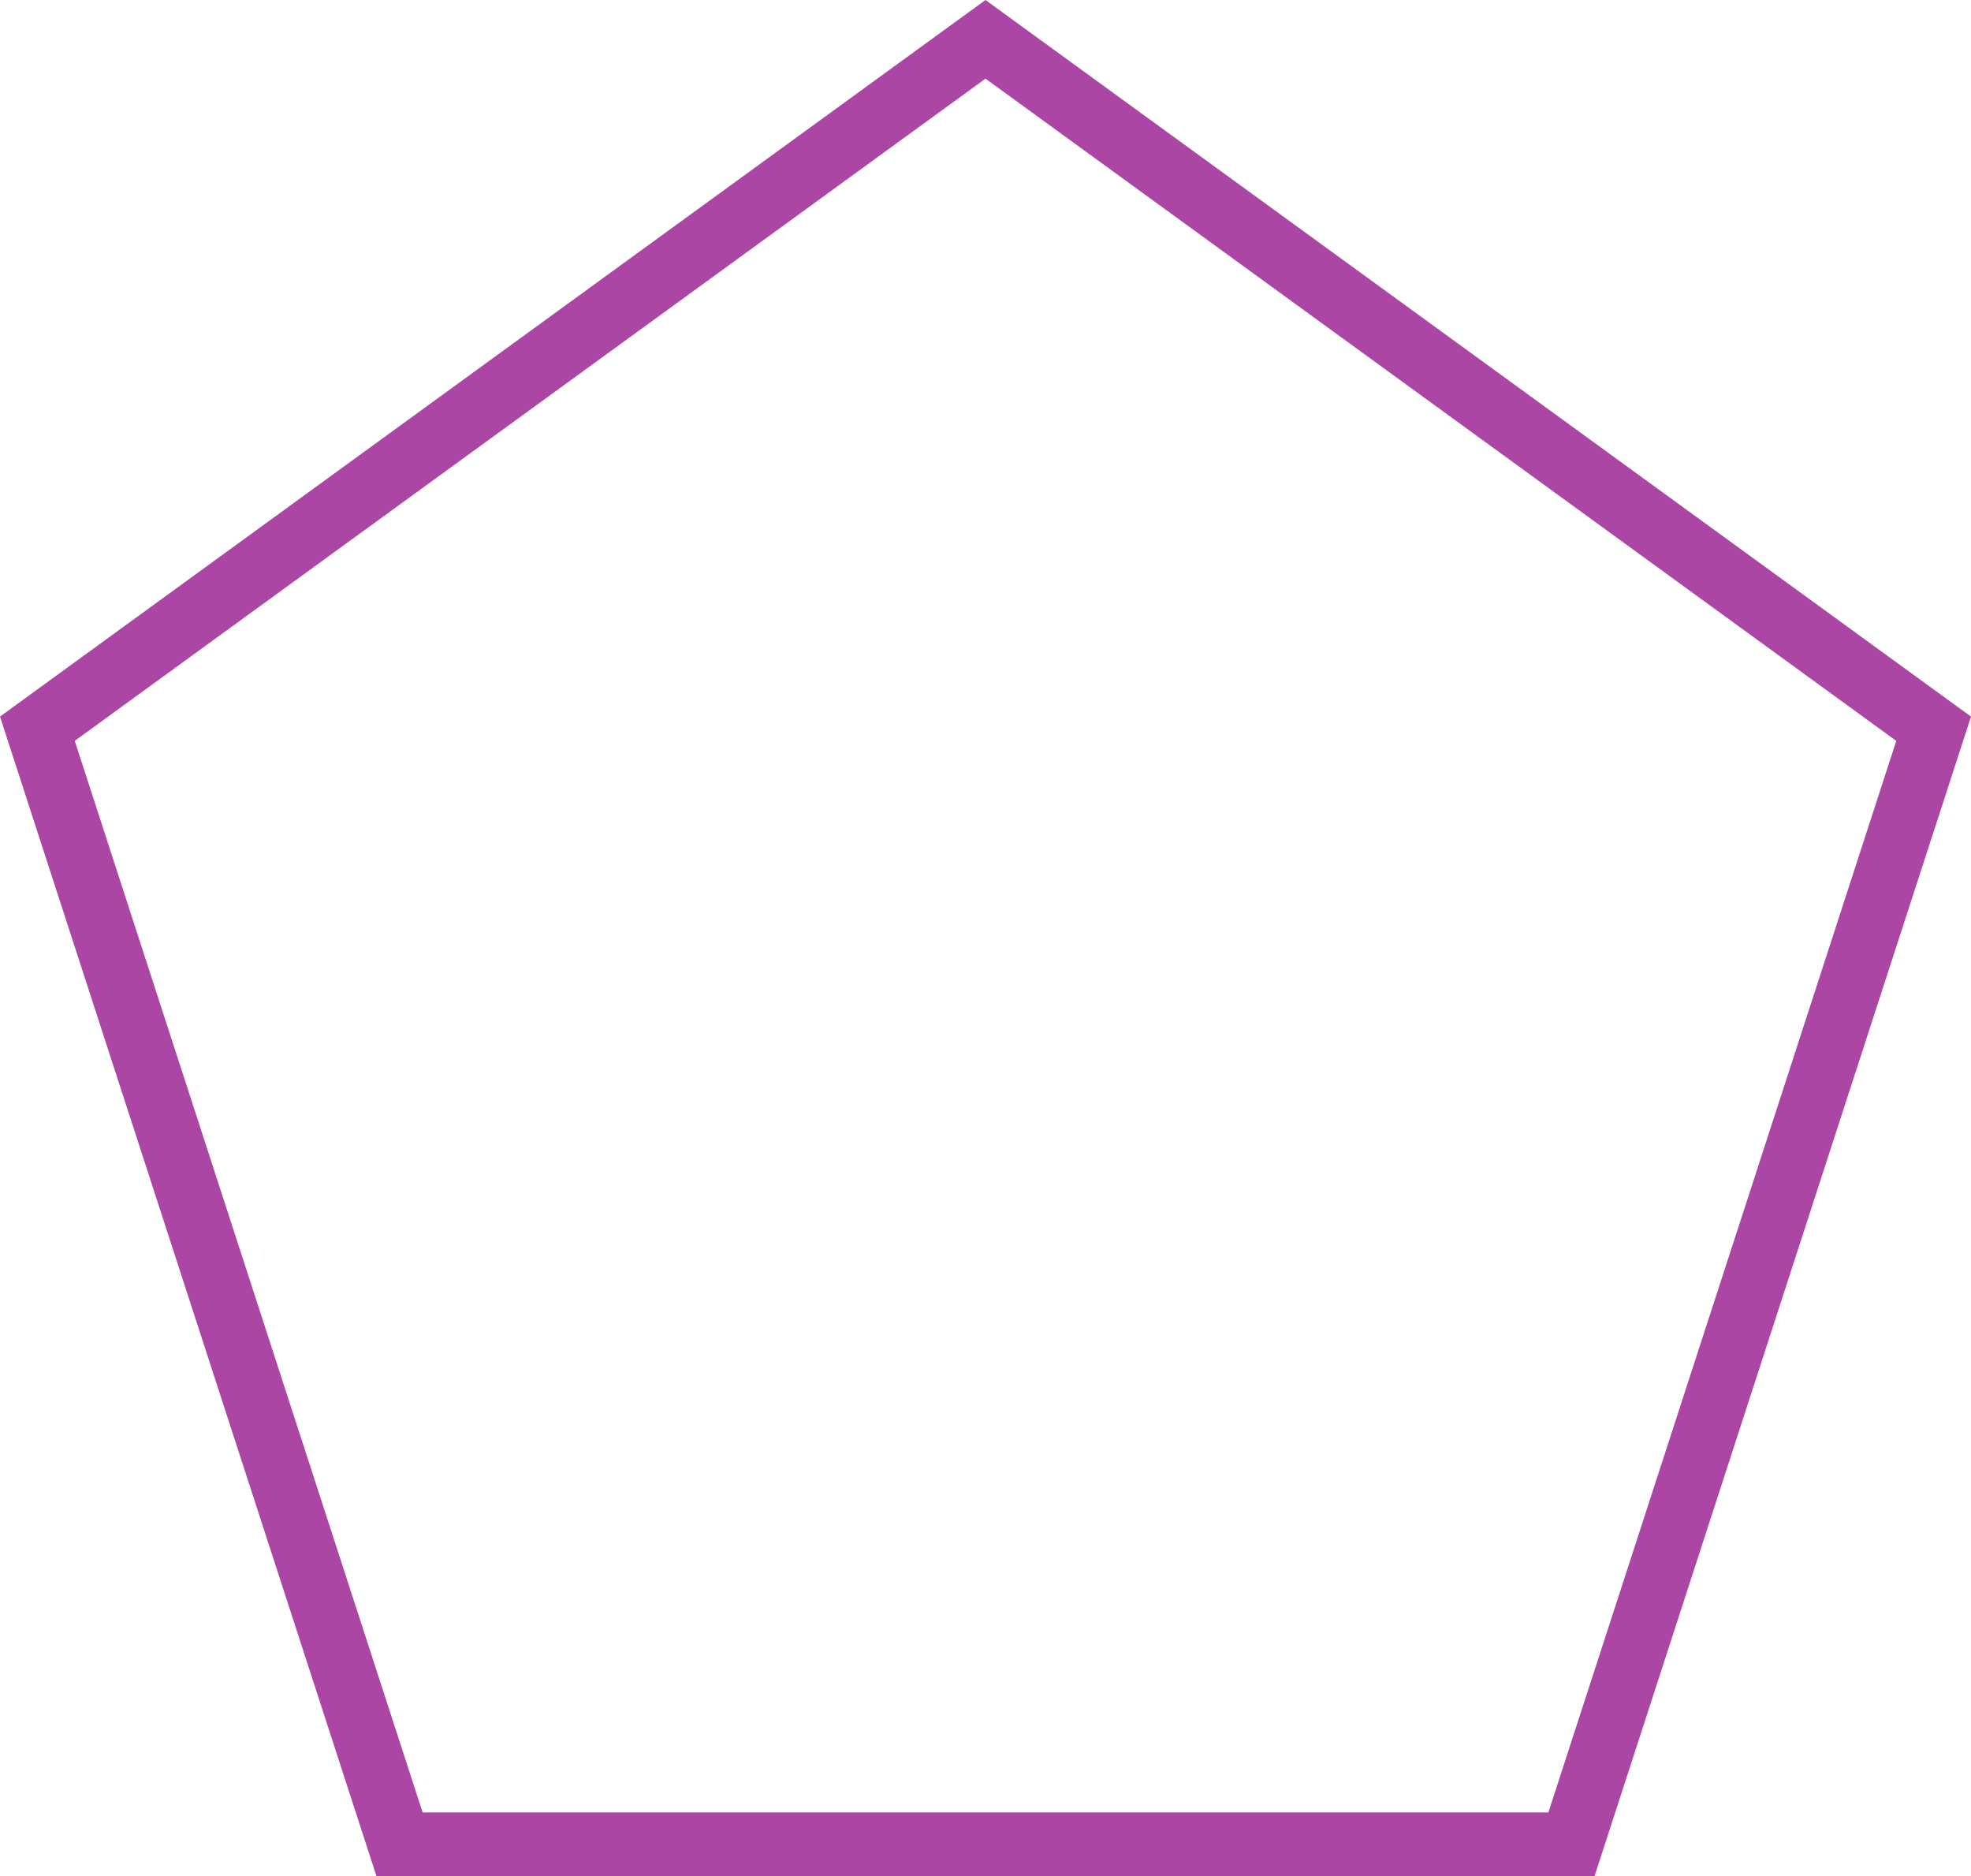 <svg xmlns="http://www.w3.org/2000/svg" width="62" height="59" viewBox="0 0 62 59">
  <path id="Polygon_73" data-name="Polygon 73" d="M31,2.473,2.351,23.3,13.294,57H48.706L59.649,23.3,31,2.473M31,0,62,22.536,50.159,59H11.841L0,22.536Z" fill="#ab46a4"/>
</svg>

